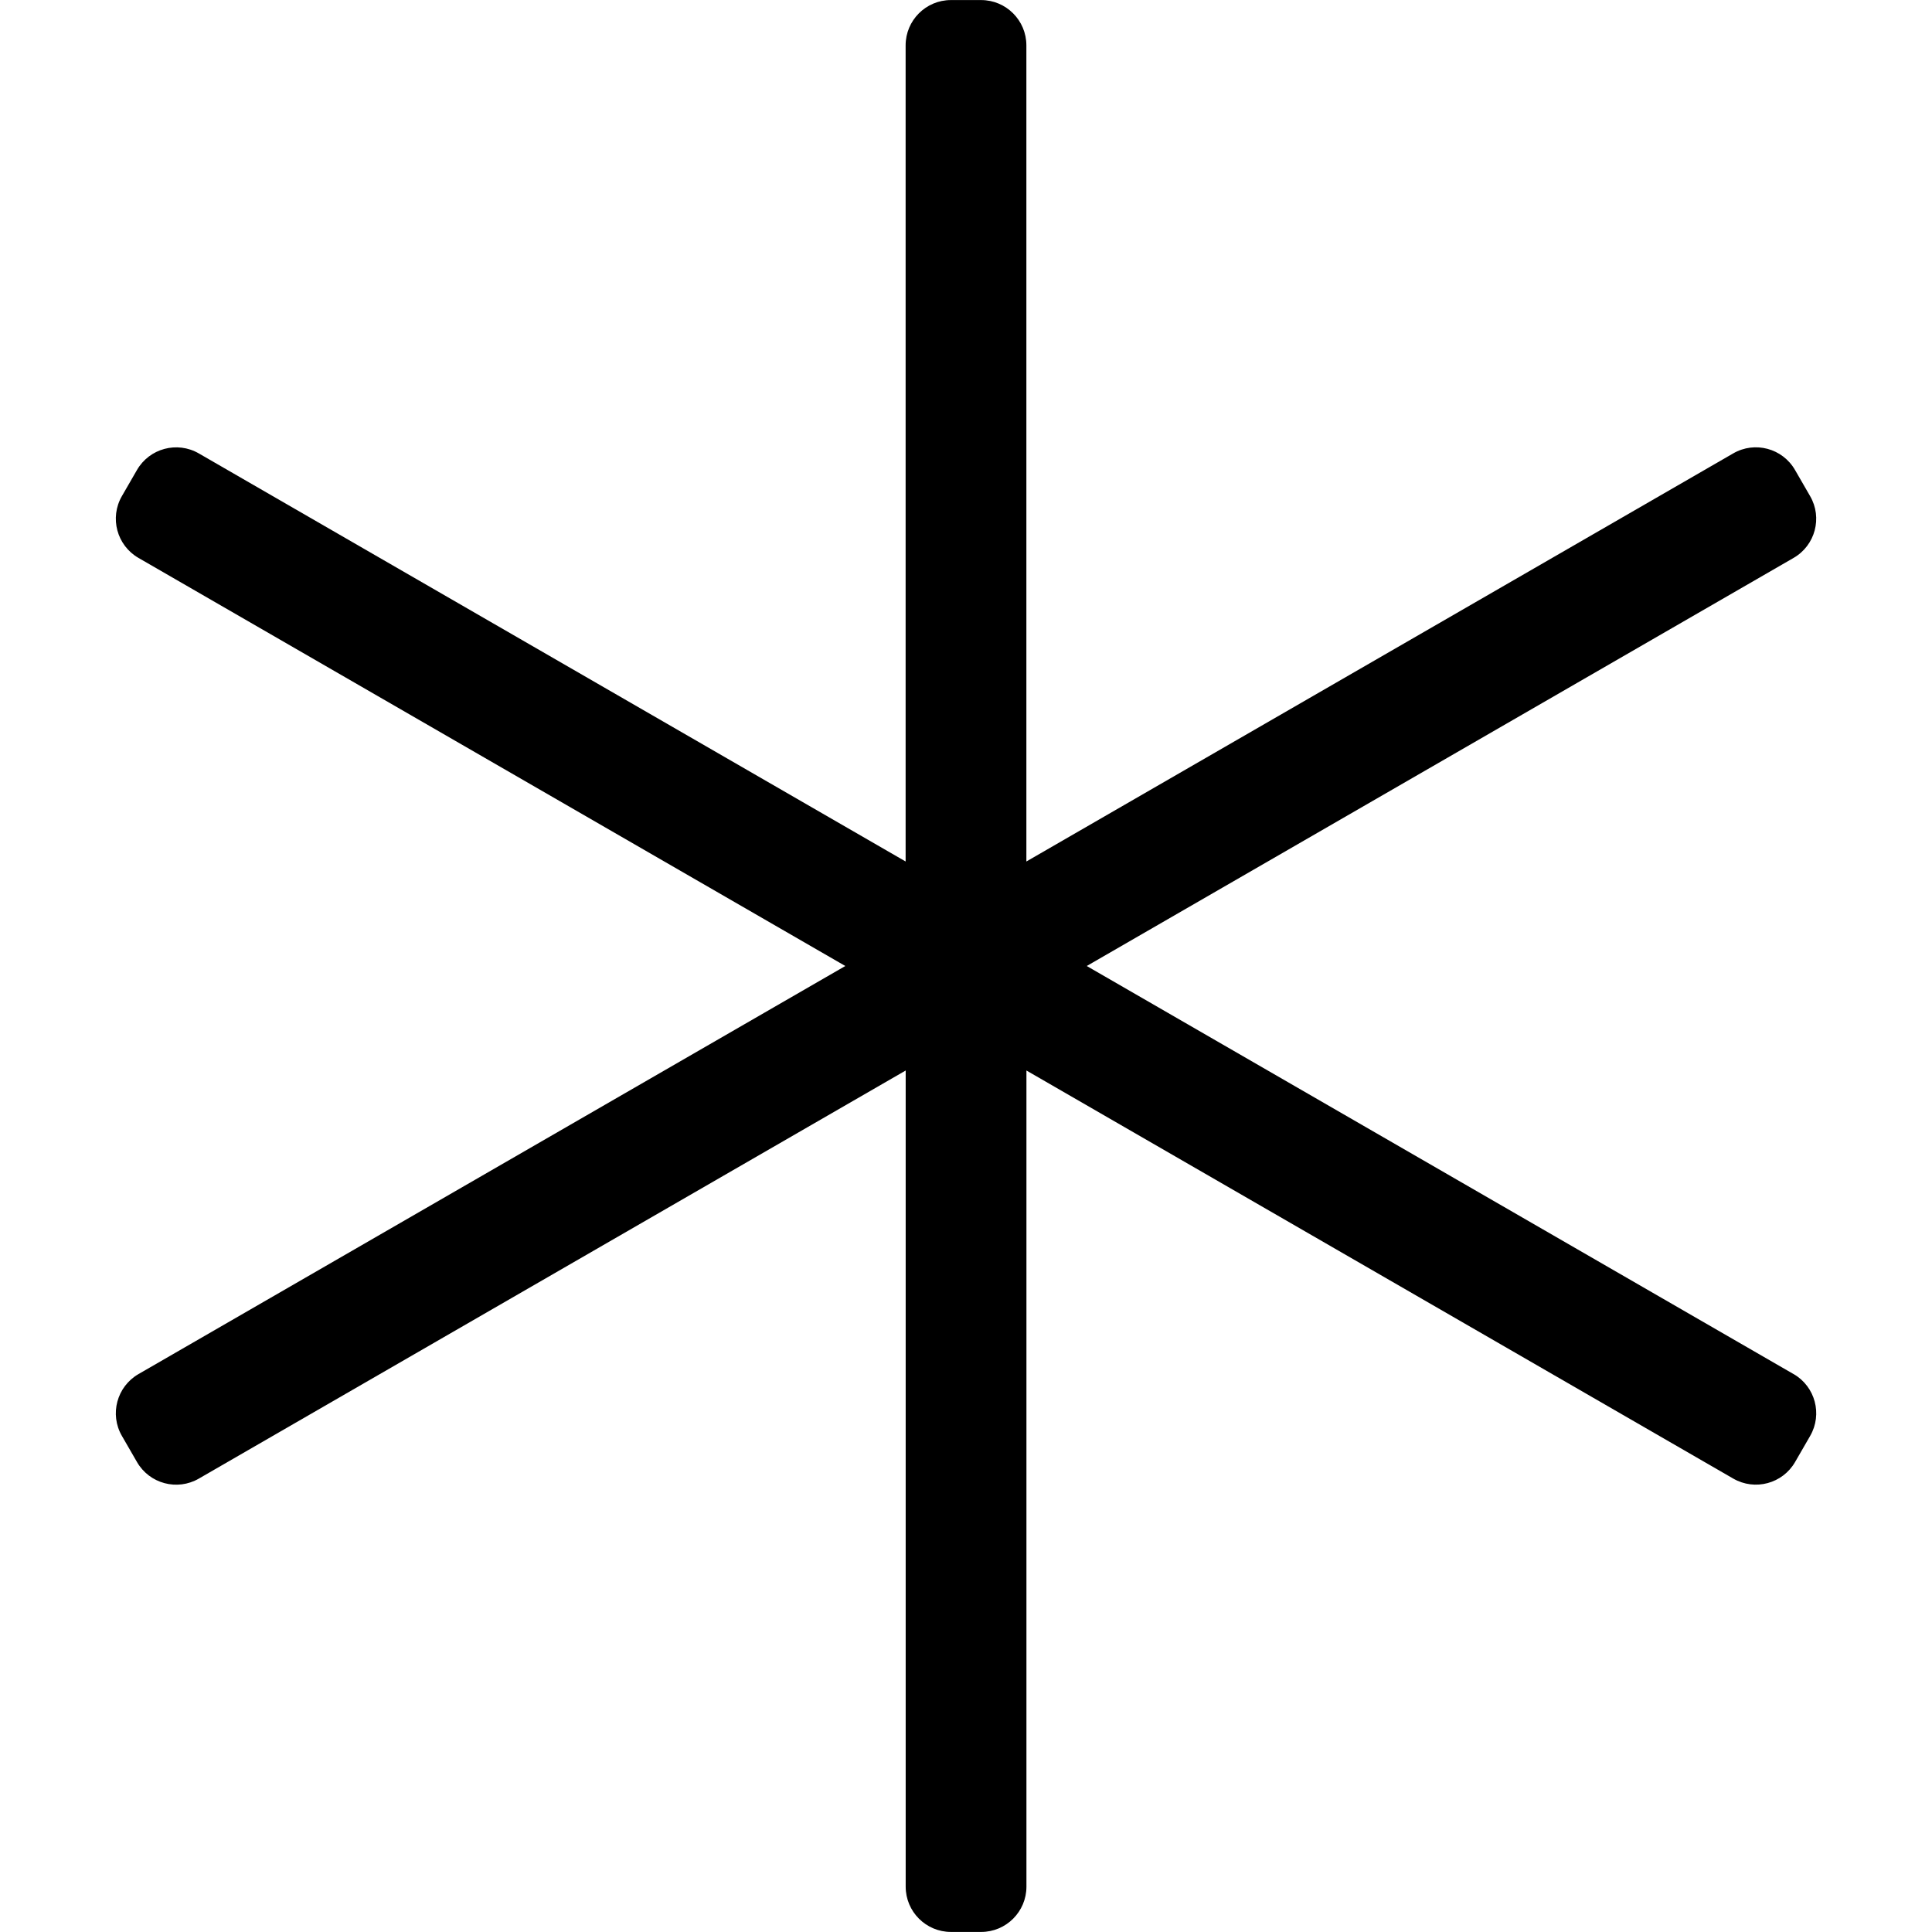 <!-- Generated by IcoMoon.io -->
<svg version="1.1" xmlns="http://www.w3.org/2000/svg" width="32" height="32" viewBox="0 0 32 32">
<title>asterisk</title>
<path d="M29.707 22.759l-11.707-6.759 11.707-6.759c0.359-0.207 0.482-0.666 0.274-1.024l-0.25-0.433c-0.207-0.359-0.666-0.482-1.024-0.274l-11.707 6.759v-13.518c0-0.414-0.336-0.75-0.75-0.75h-0.5c-0.414 0-0.75 0.336-0.75 0.75v13.518l-11.707-6.759c-0.359-0.207-0.817-0.084-1.024 0.274l-0.25 0.433c-0.207 0.359-0.084 0.817 0.275 1.024l11.707 6.759-11.707 6.759c-0.359 0.207-0.482 0.666-0.275 1.024l0.25 0.433c0.207 0.359 0.666 0.482 1.025 0.274l11.707-6.759v13.518c0 0.414 0.336 0.75 0.75 0.75h0.5c0.414 0 0.75-0.336 0.75-0.75v-13.518l11.707 6.759c0.359 0.207 0.817 0.084 1.024-0.274l0.25-0.433c0.207-0.359 0.084-0.817-0.274-1.024z"></path>
</svg>
